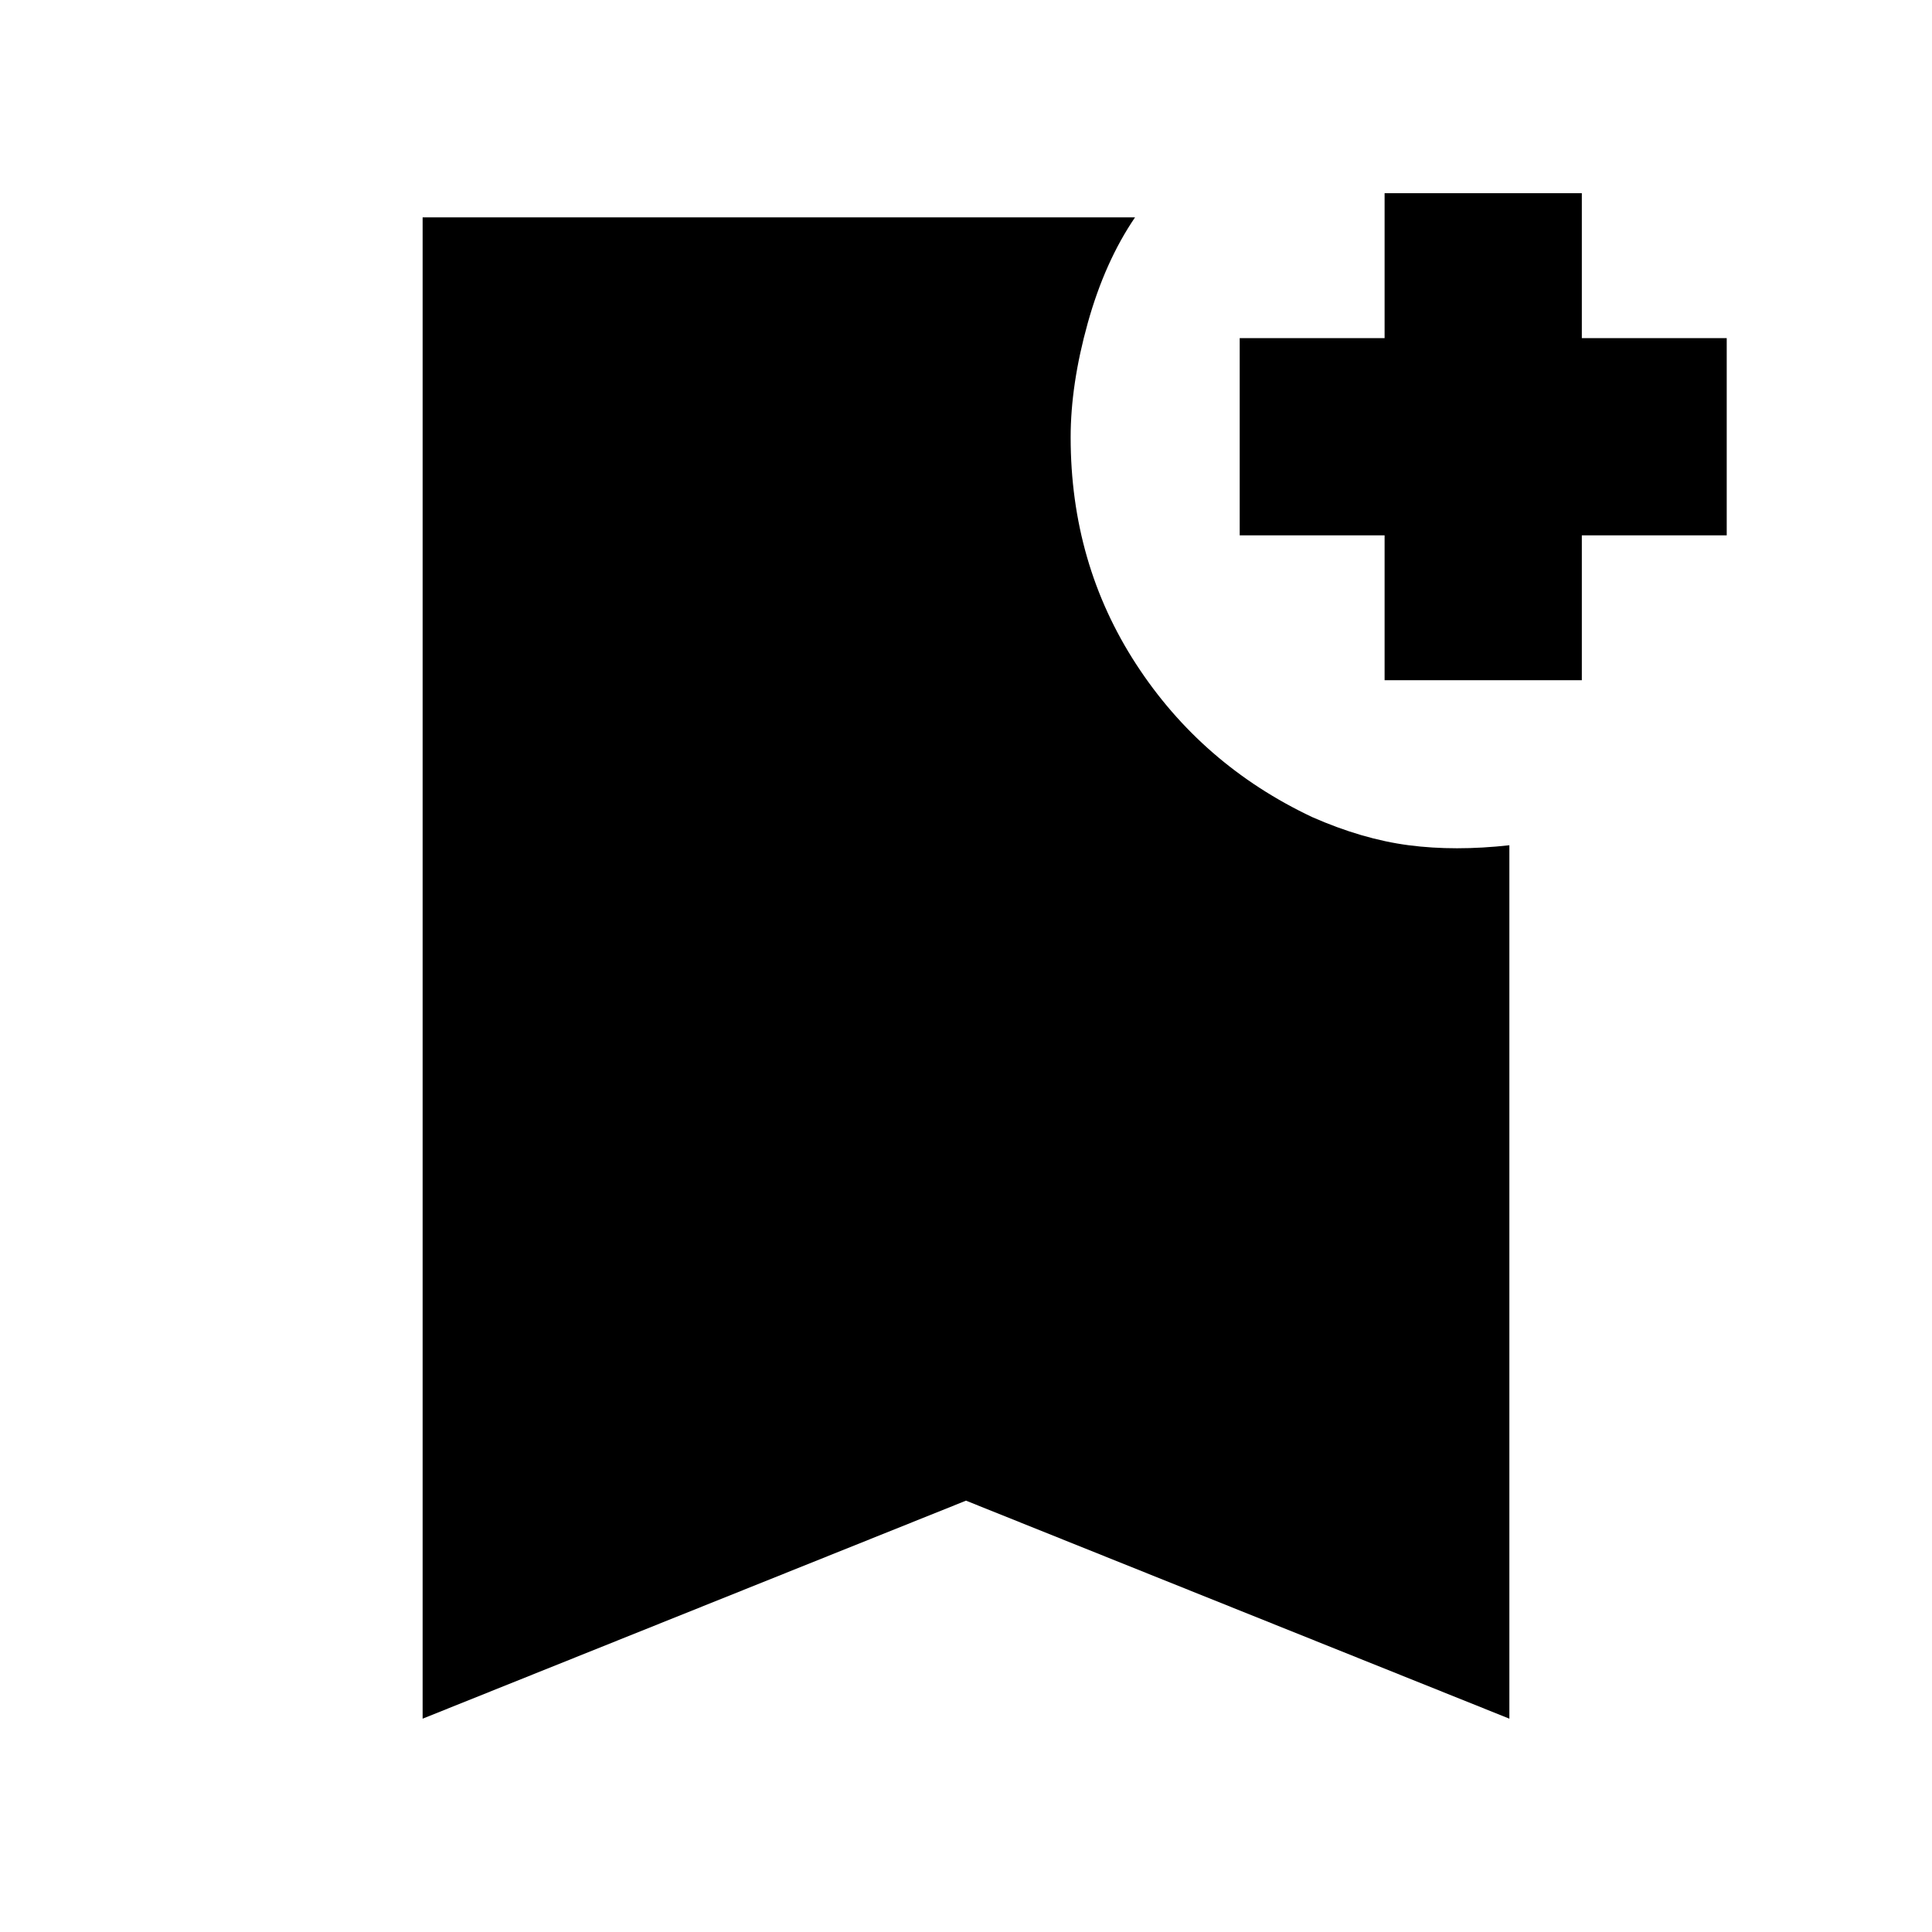 <svg xmlns="http://www.w3.org/2000/svg" height="20" viewBox="0 -960 960 960" width="20"><path d="M688-622v-72h-72v-98h72v-72h98v72h72v98h-72v72h-98ZM210-106v-746h354q-15 22-23.5 52.5t-8.5 56.79q0 62.65 32.5 112.68Q597-580 652-554q25 11 48 14t50 0v434L480-214.33 210-106Z"/></svg>